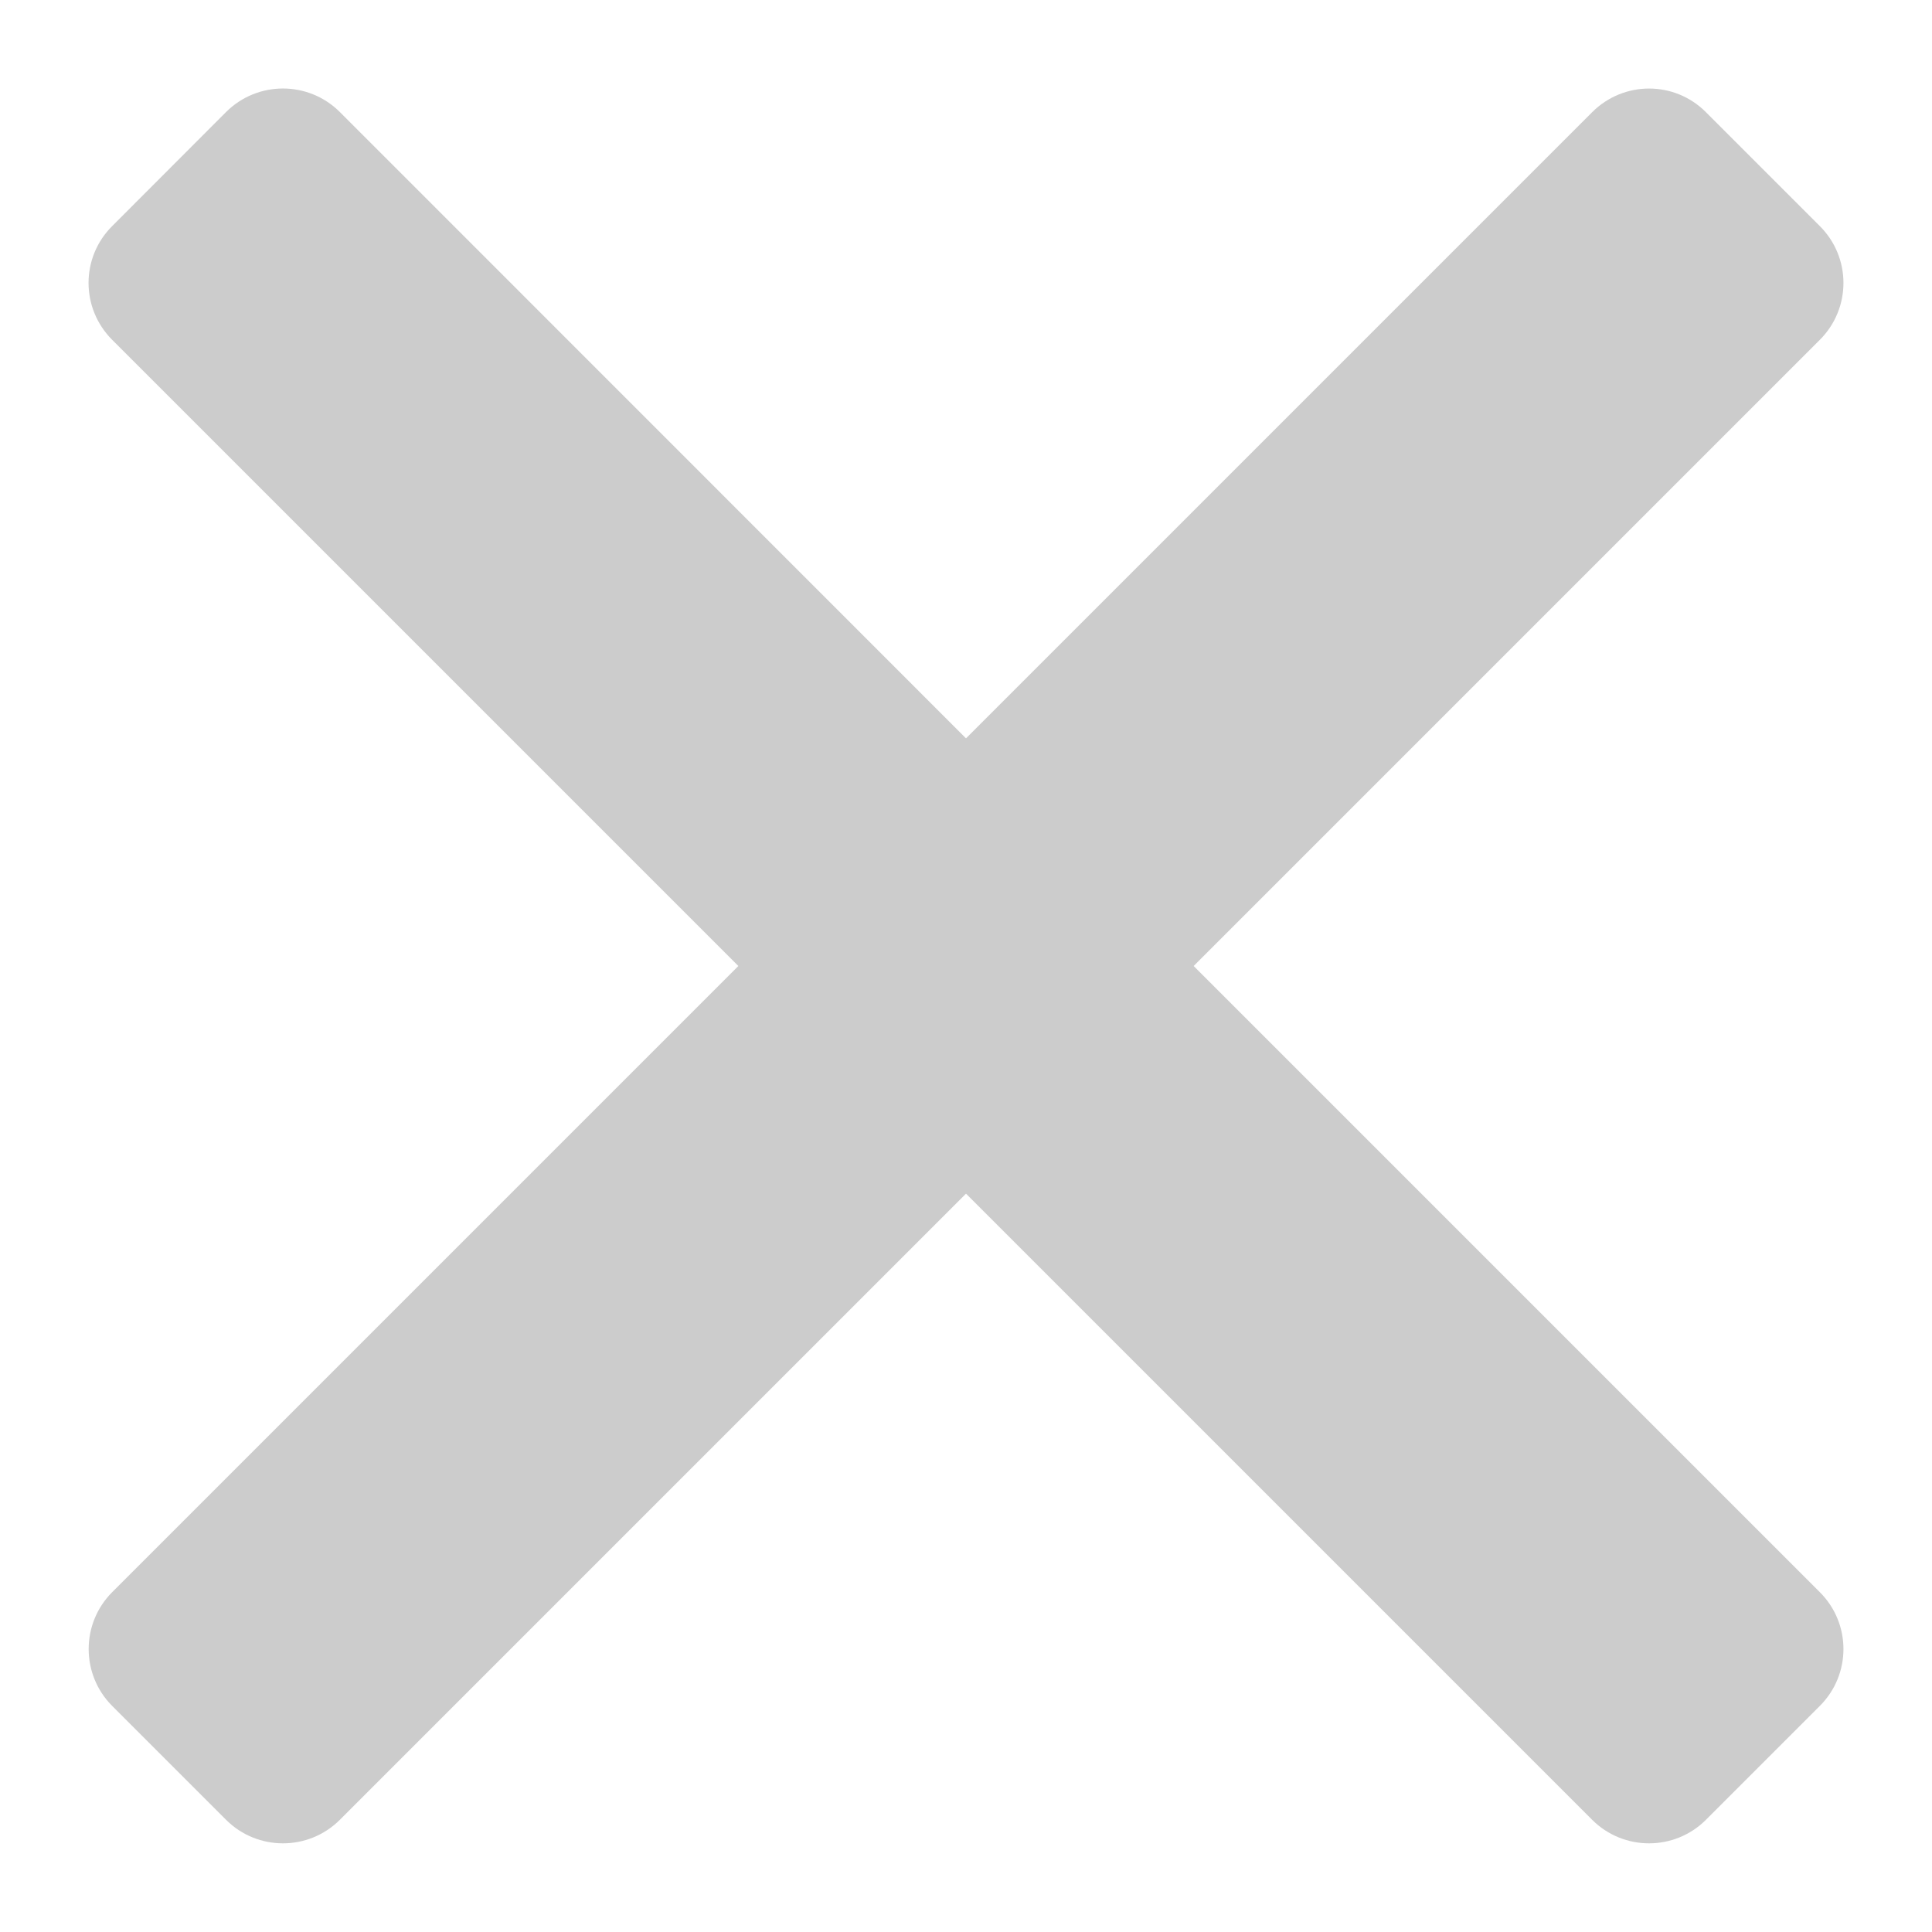 <svg width="12" height="12" viewBox="0 0 12 12" fill="none" xmlns="http://www.w3.org/2000/svg">
<path d="M1.404 0.696C1.599 0.501 1.916 0.501 2.111 0.696L6 4.586L9.889 0.697C10.085 0.501 10.401 0.501 10.596 0.697L11.303 1.404C11.499 1.599 11.499 1.916 11.303 2.111L7.414 6L11.303 9.889C11.499 10.084 11.499 10.401 11.303 10.596L10.596 11.303C10.401 11.498 10.084 11.498 9.889 11.303L6 7.414L2.111 11.303C1.916 11.498 1.599 11.498 1.404 11.303L0.697 10.596C0.502 10.401 0.502 10.084 0.697 9.889L4.586 6L0.697 2.111C0.501 1.915 0.501 1.599 0.697 1.404L1.404 0.696Z" fill="#CCCCCC"/>
</svg>
